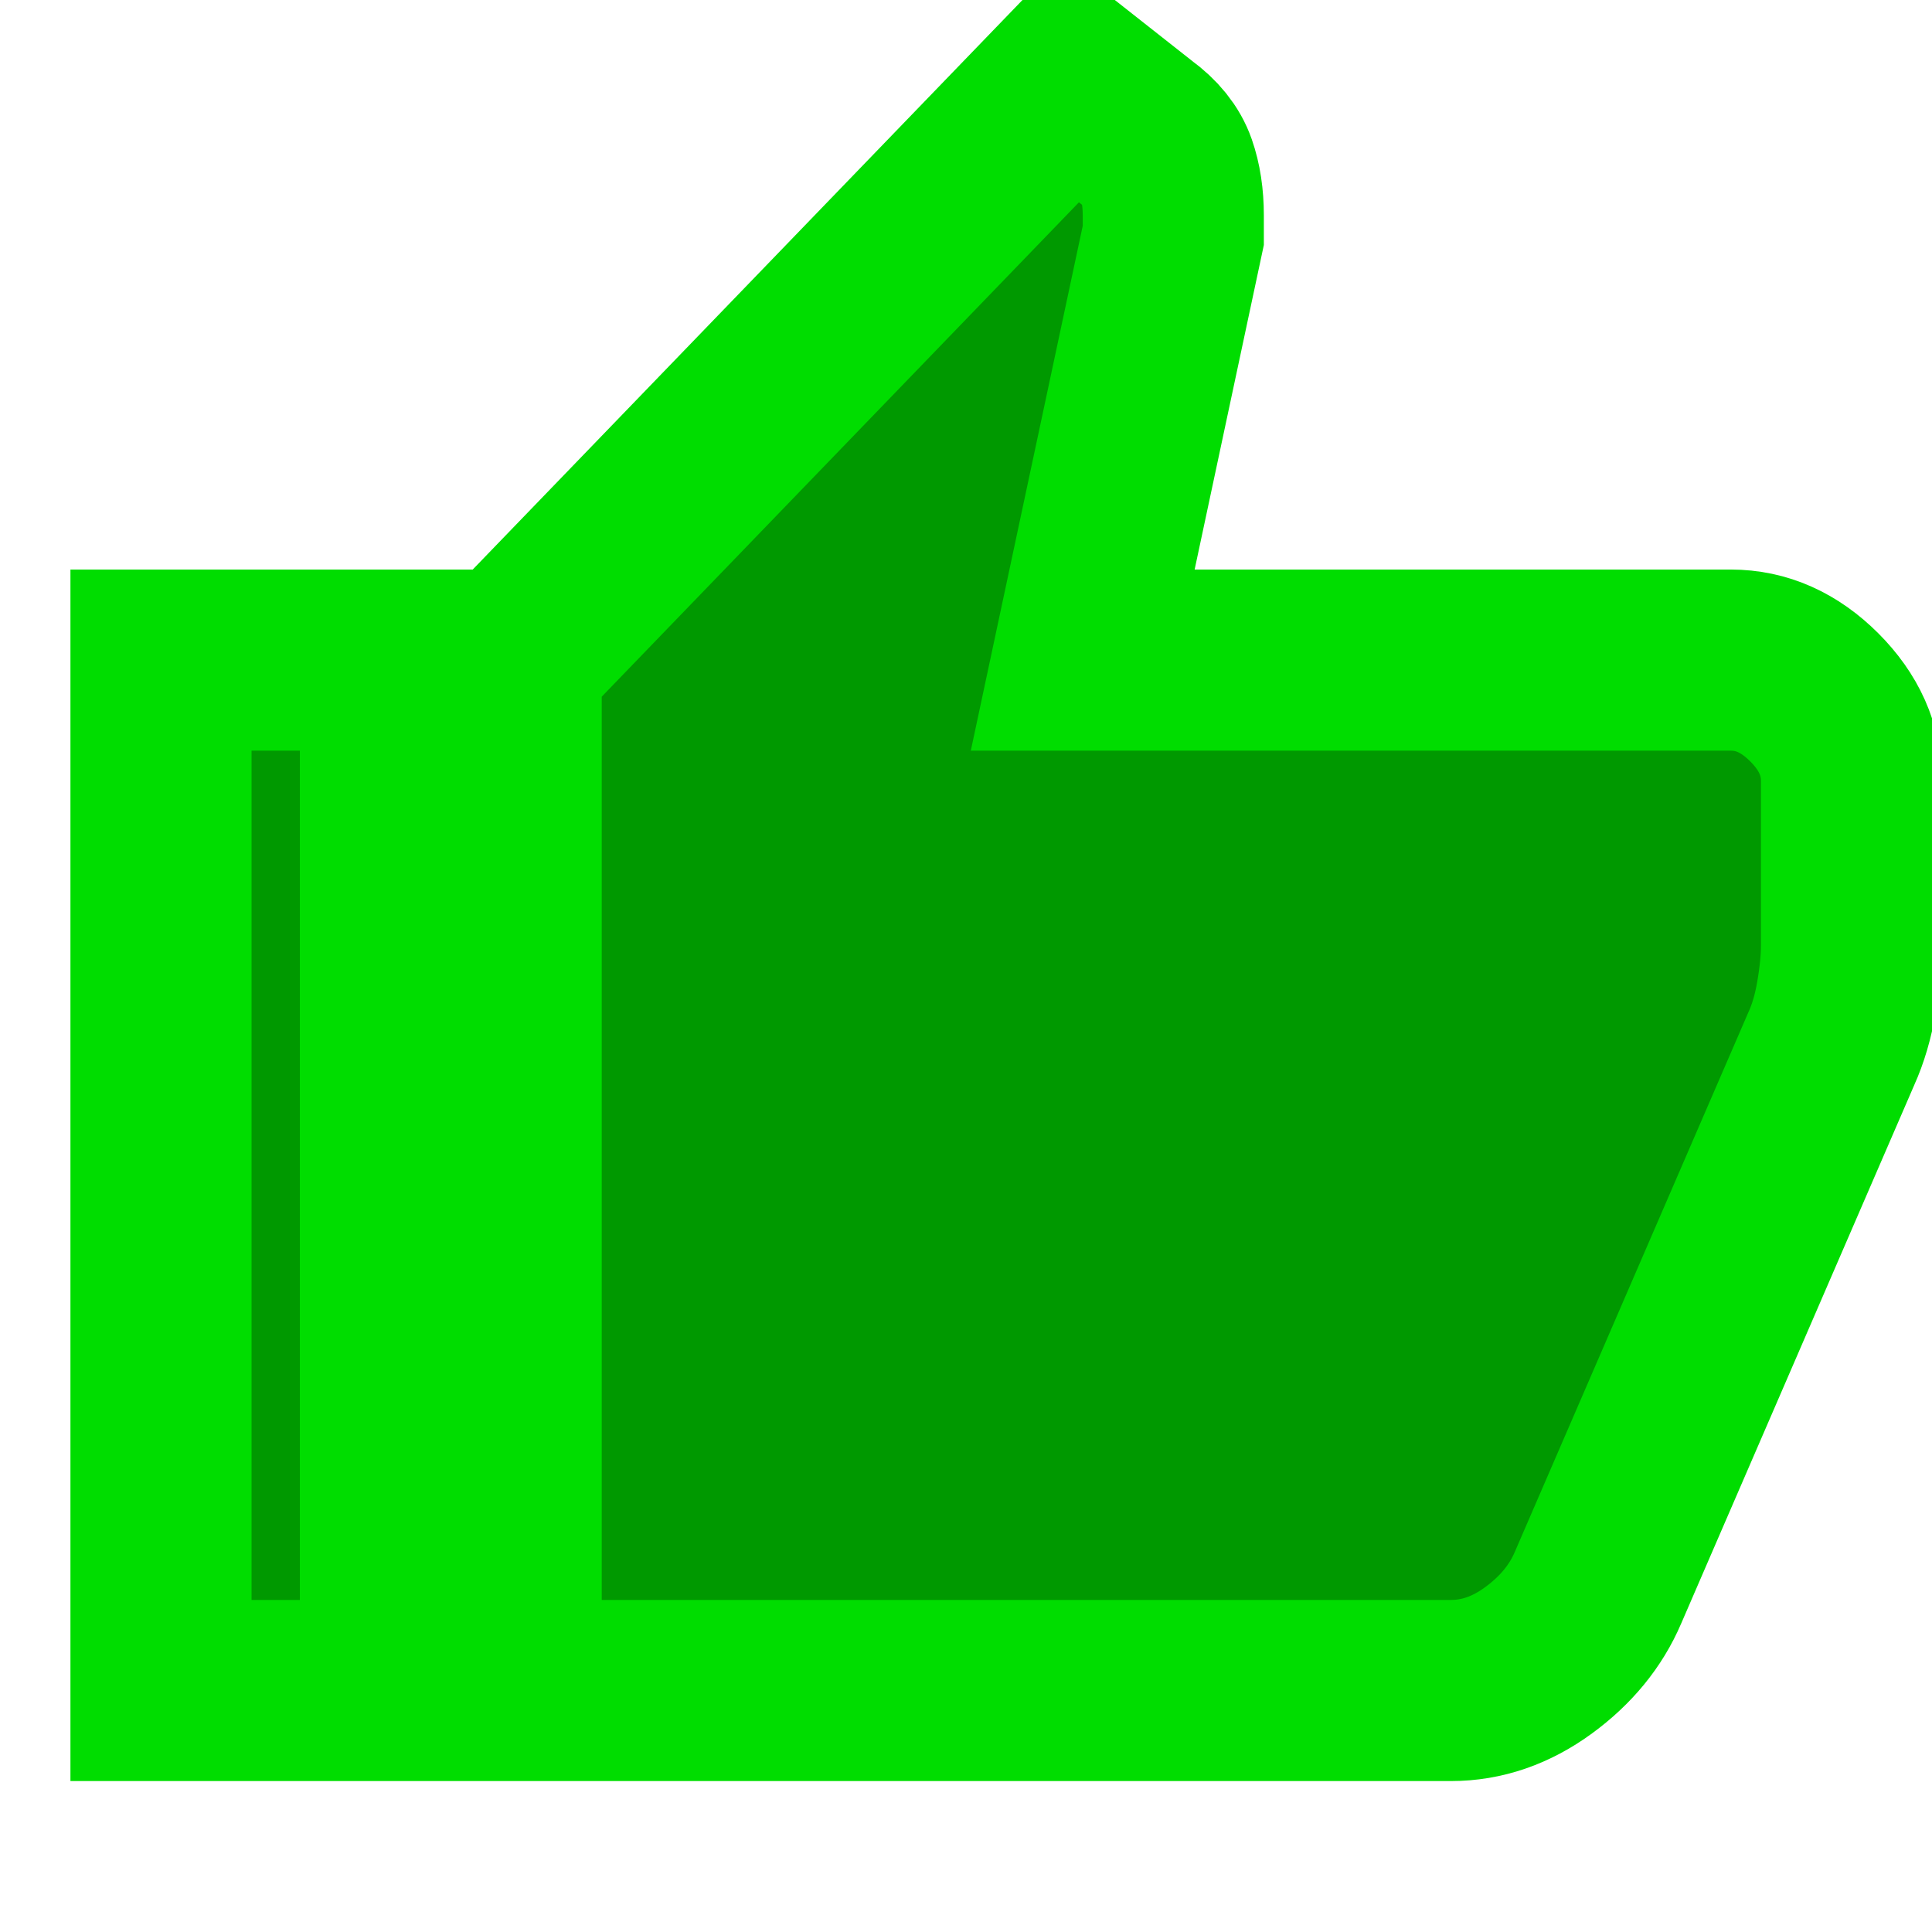 <svg xmlns="http://www.w3.org/2000/svg" height="24" viewBox="0 -960 960 960" width="24" style="fill:#090; stroke:#0d0; stroke-width:90px;"><path d="M721-120H254v-512l278-288 33 26q11 8 14.5 18t3.5 23v10l-45 211h322q23 0 41.5 18.5T920-572v82q0 11-2.5 25.5T910-439L794-171q-9 21-29.5 36T721-120ZM194-632v512H80v-512h114Z"/></svg>